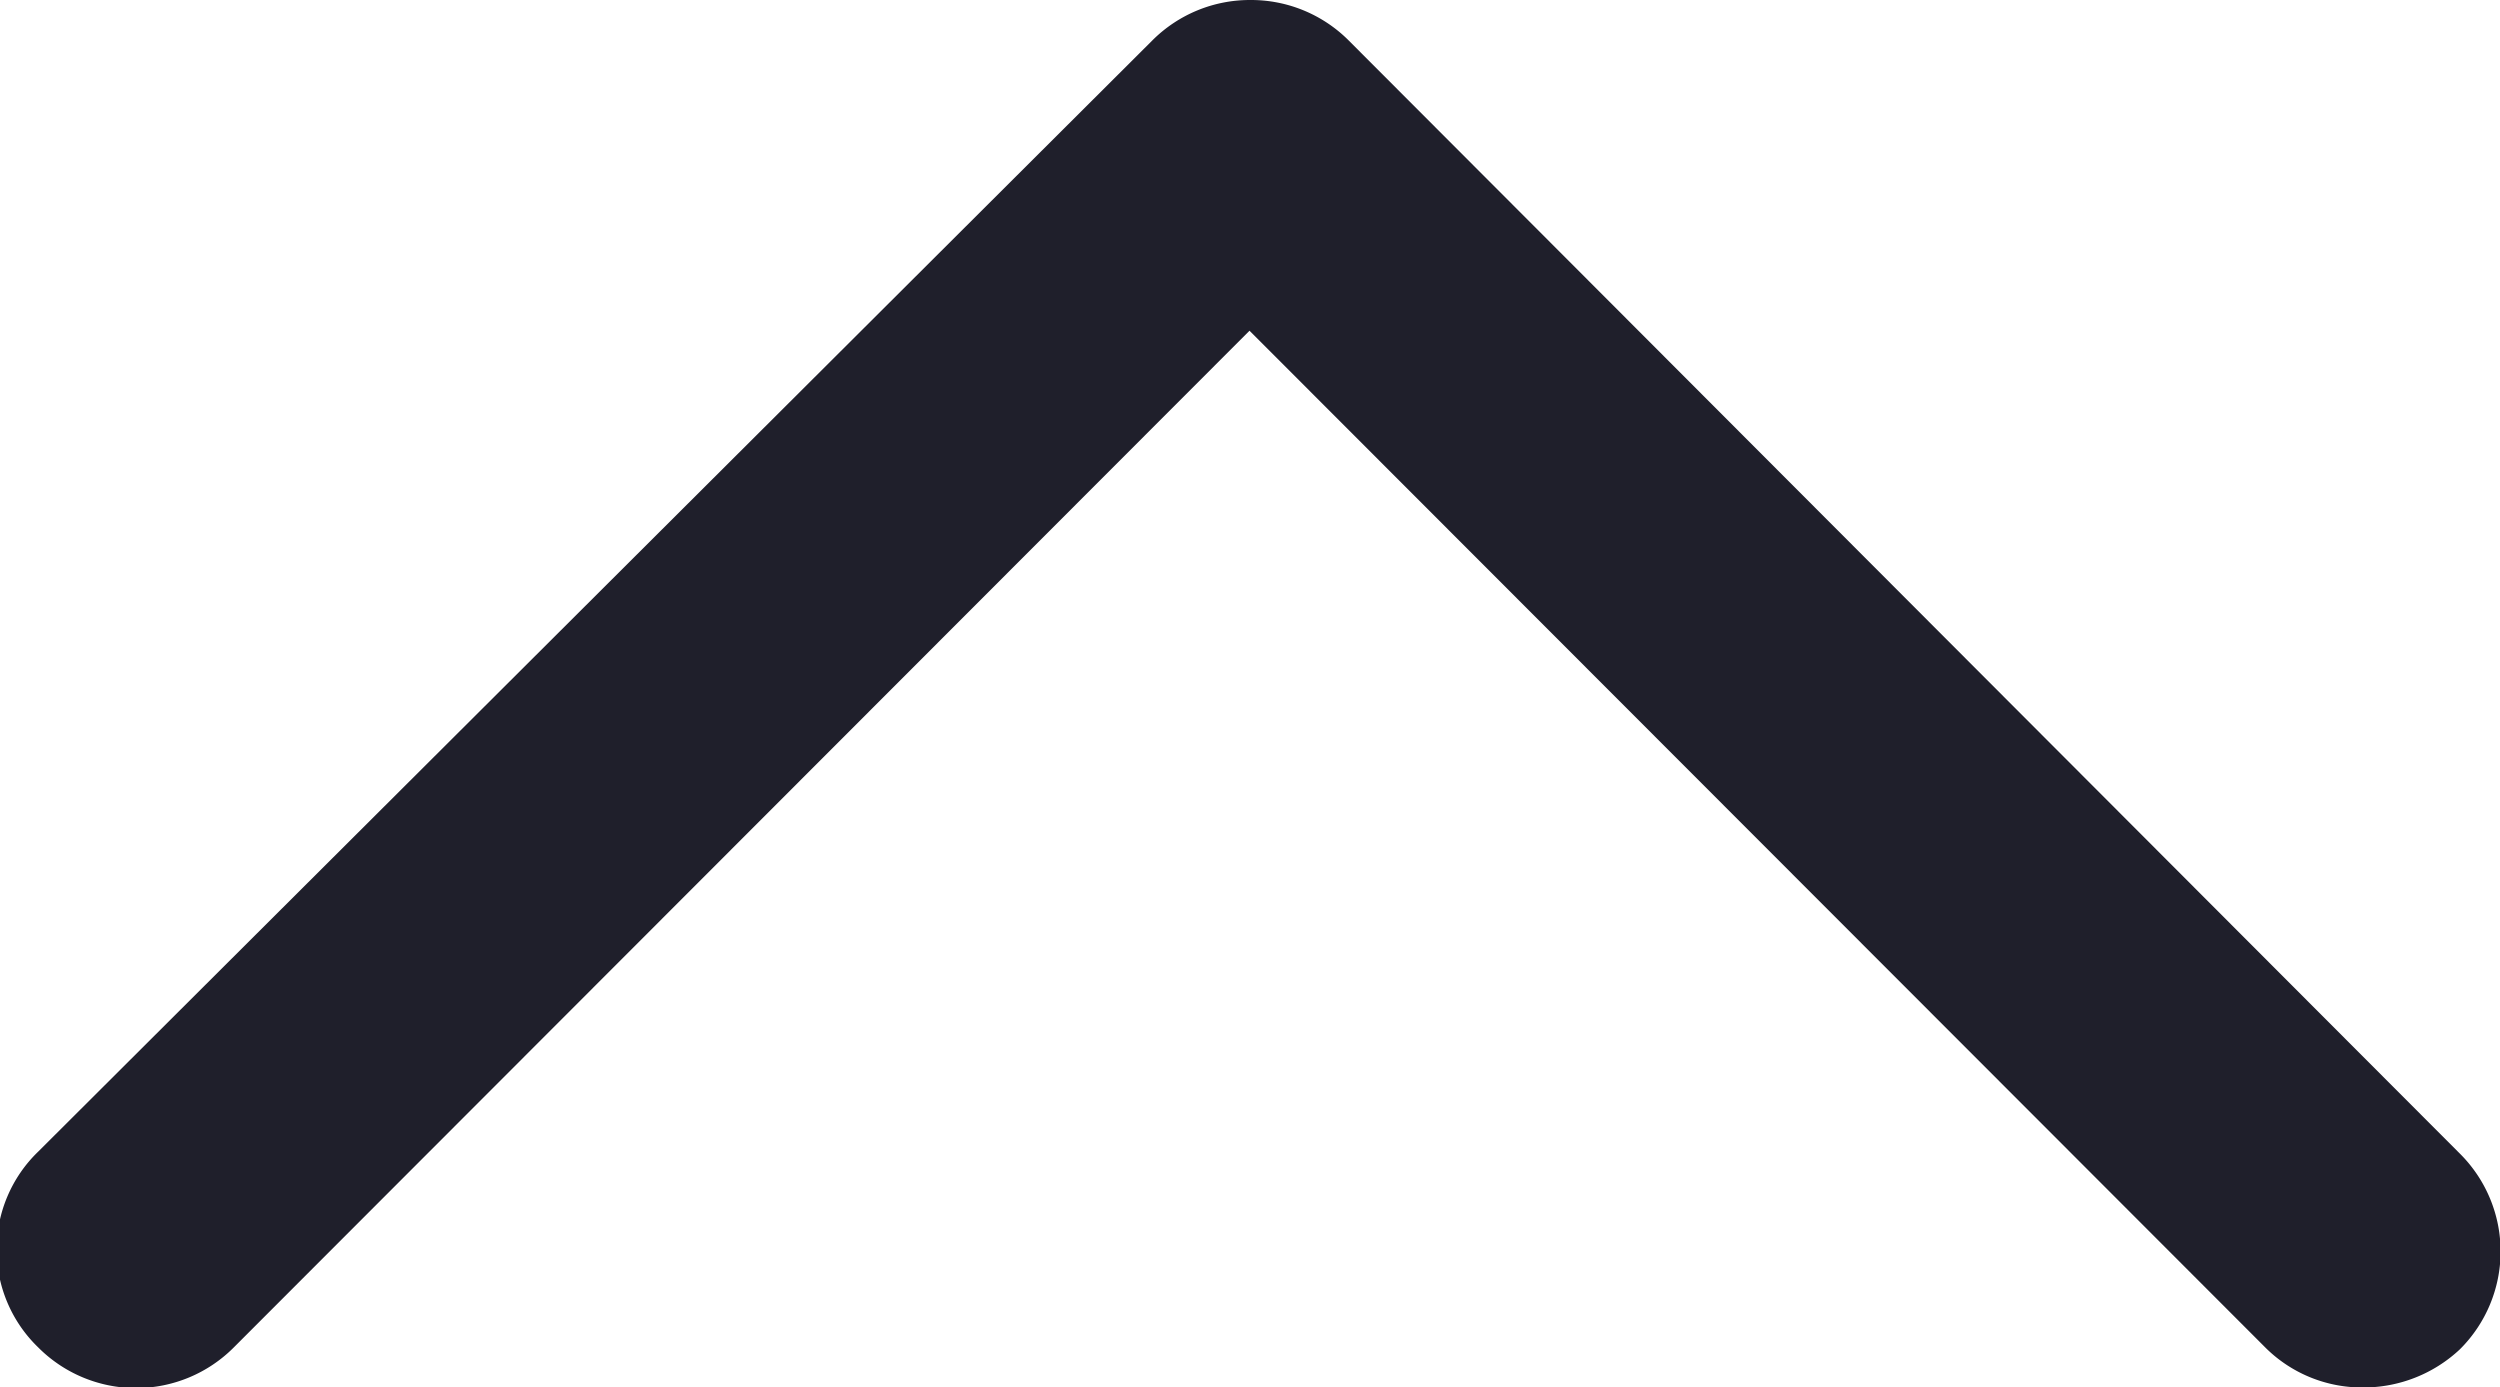 <svg id="Layer_1" data-name="Layer 1" xmlns="http://www.w3.org/2000/svg" viewBox="0 0 25.55 14.18"><defs><style>.cls-1{fill:#1f1f2b;}</style></defs><title>chevron-up</title><path class="cls-1" d="M24.93,15.14a1.4,1.4,0,0,1-1-.41L13.55,4.34,3.17,14.73a1.41,1.41,0,0,1-2,0,1.39,1.39,0,0,1,0-2L12.56,1.37a1.41,1.41,0,0,1,1-.41h0a1.41,1.41,0,0,1,1,.41L25.92,12.75a1.41,1.41,0,0,1,0,2A1.44,1.44,0,0,1,24.93,15.14Z" transform="translate(-0.78 -0.96)"/></svg>